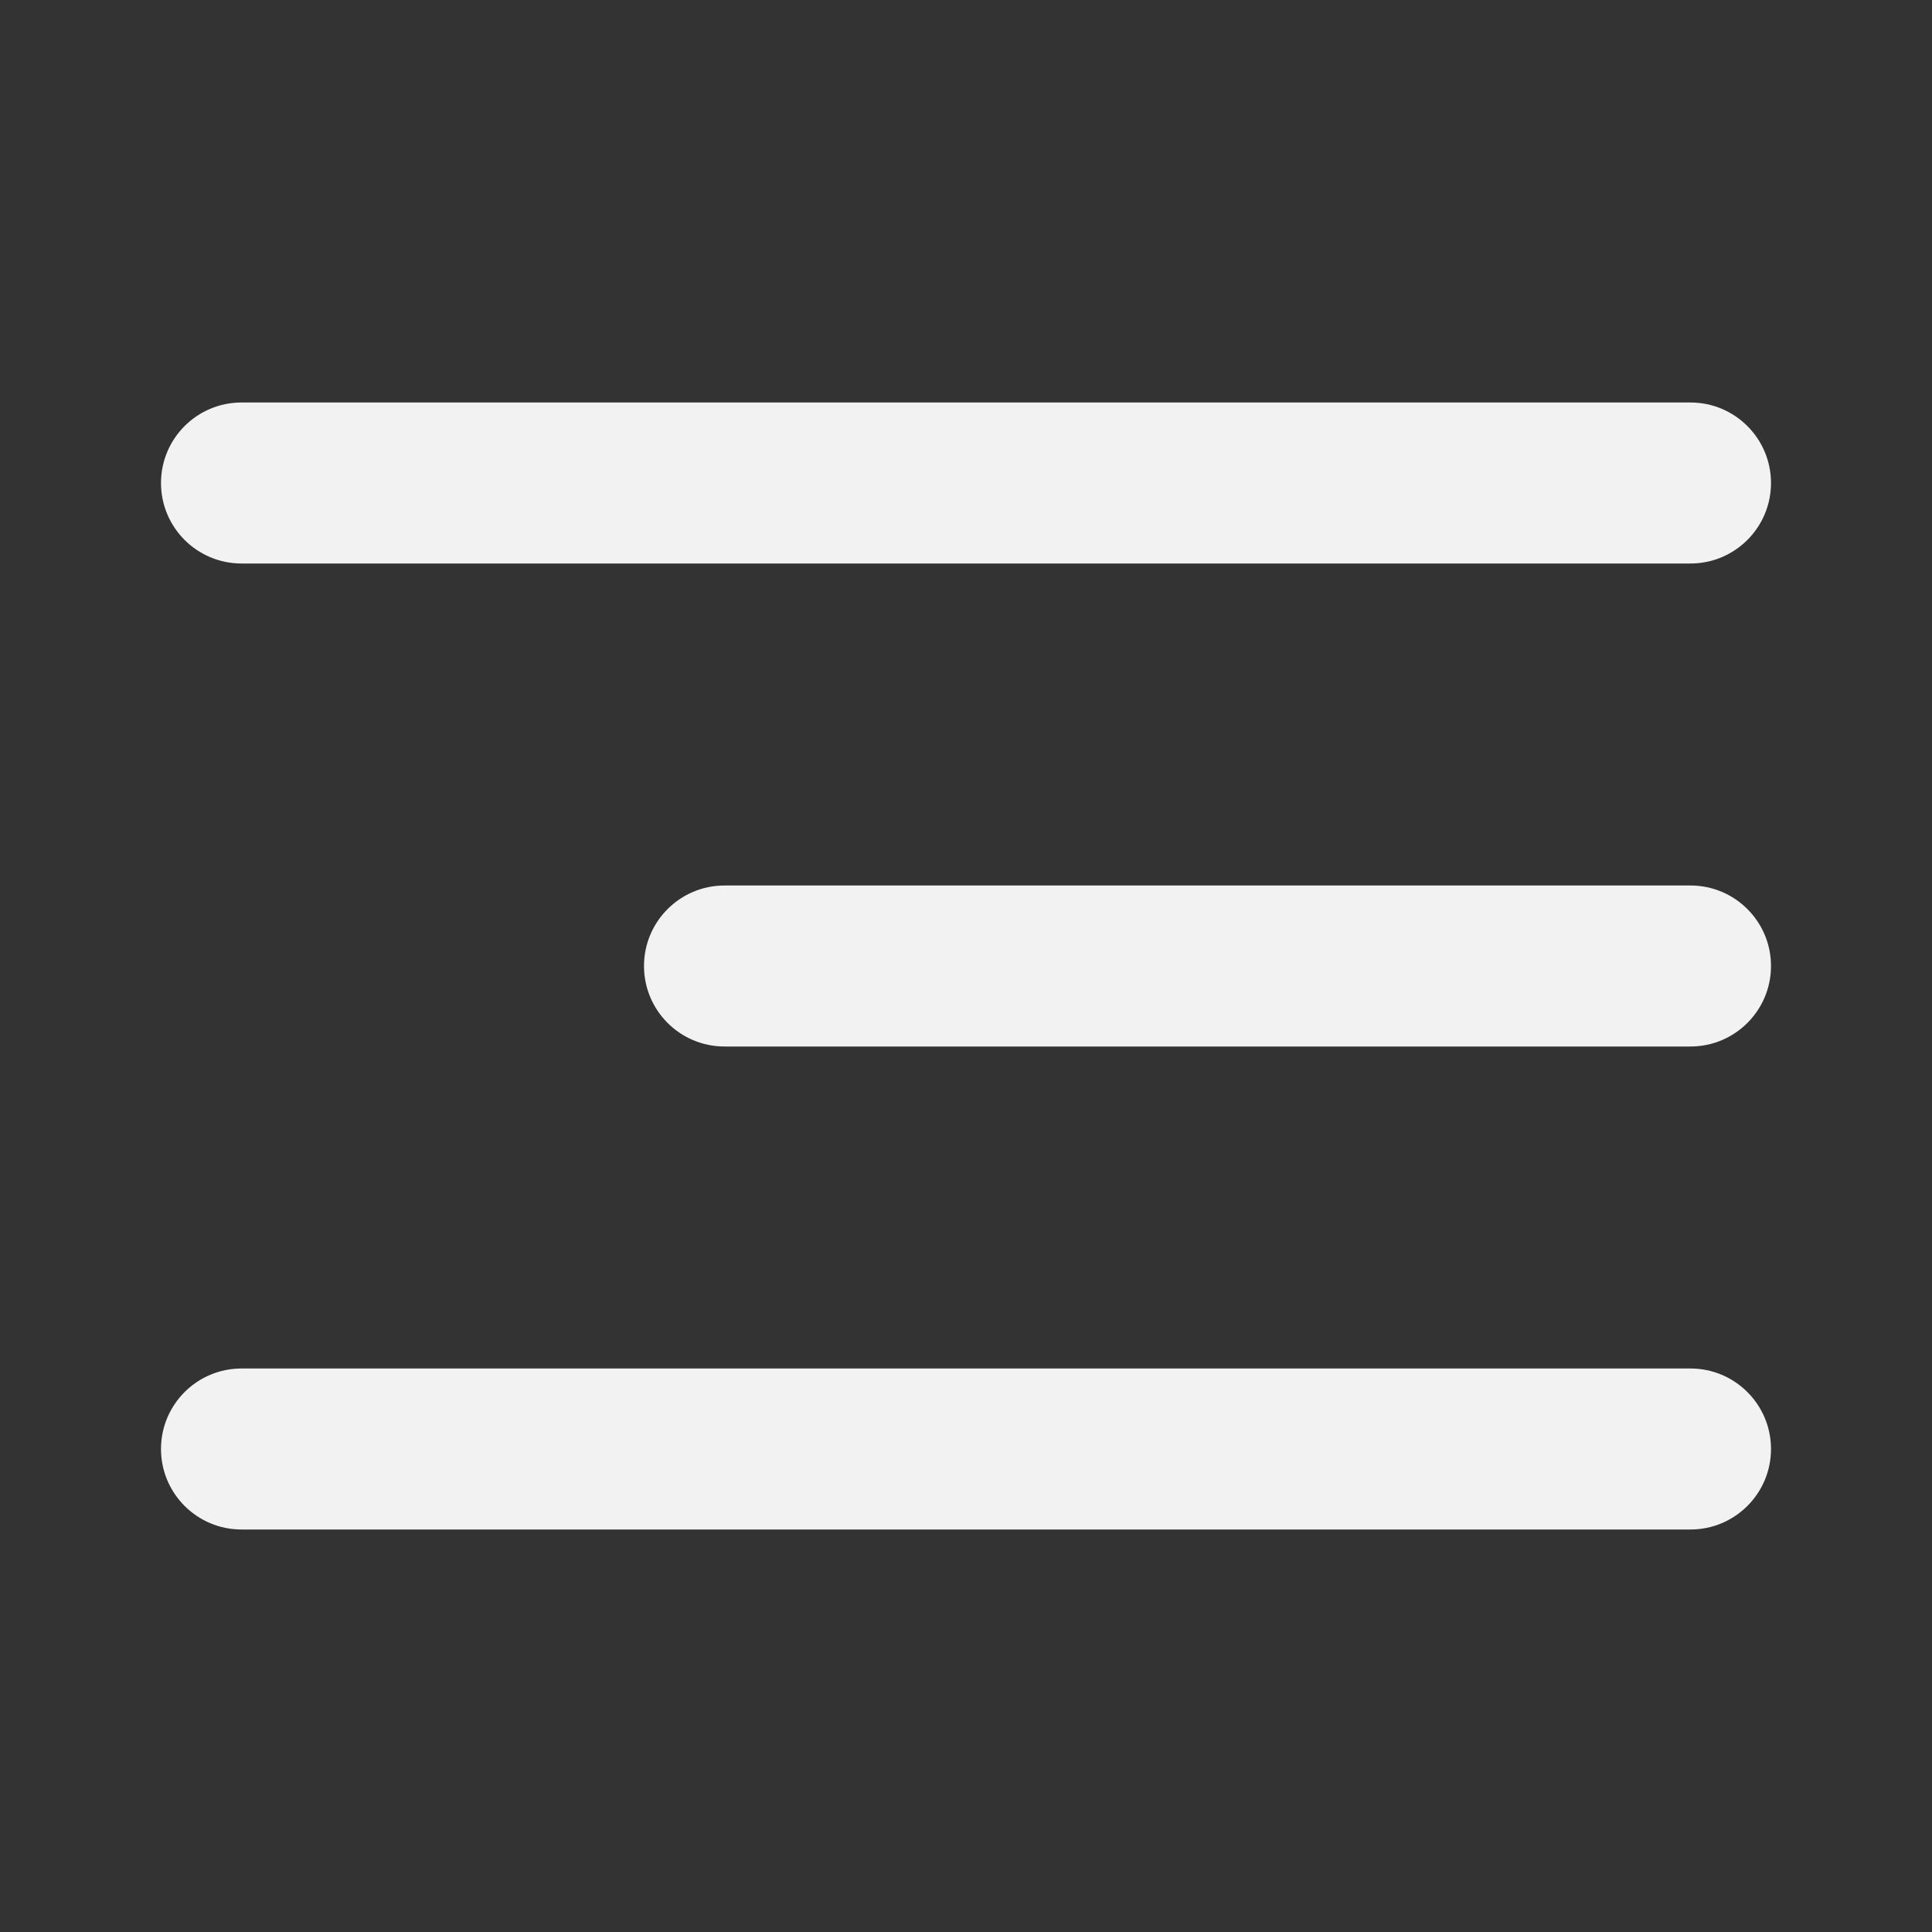 <svg width="24" height="24" viewBox="0 0 24 24" fill="none" xmlns="http://www.w3.org/2000/svg">
<rect x="0" y="0" width="24" height="24" fill="#333333" stroke="none"/>
<path d="M2 6C2 5.448 2.448 5 3 5L21 5C21.552 5 22 5.448 22 6C22 6.552 21.552 7 21 7H3C2.448 7 2 6.552 2 6Z" fill="#F2F2F2"/>
<path d="M8 12C8 11.448 8.448 11 9 11H21C21.552 11 22 11.448 22 12C22 12.552 21.552 13 21 13H9C8.448 13 8 12.552 8 12Z" fill="#F2F2F2"/>
<path d="M3 17C2.448 17 2 17.448 2 18C2 18.552 2.448 19 3 19H21C21.552 19 22 18.552 22 18C22 17.448 21.552 17 21 17H3Z" fill="#F2F2F2"/>
</svg>
